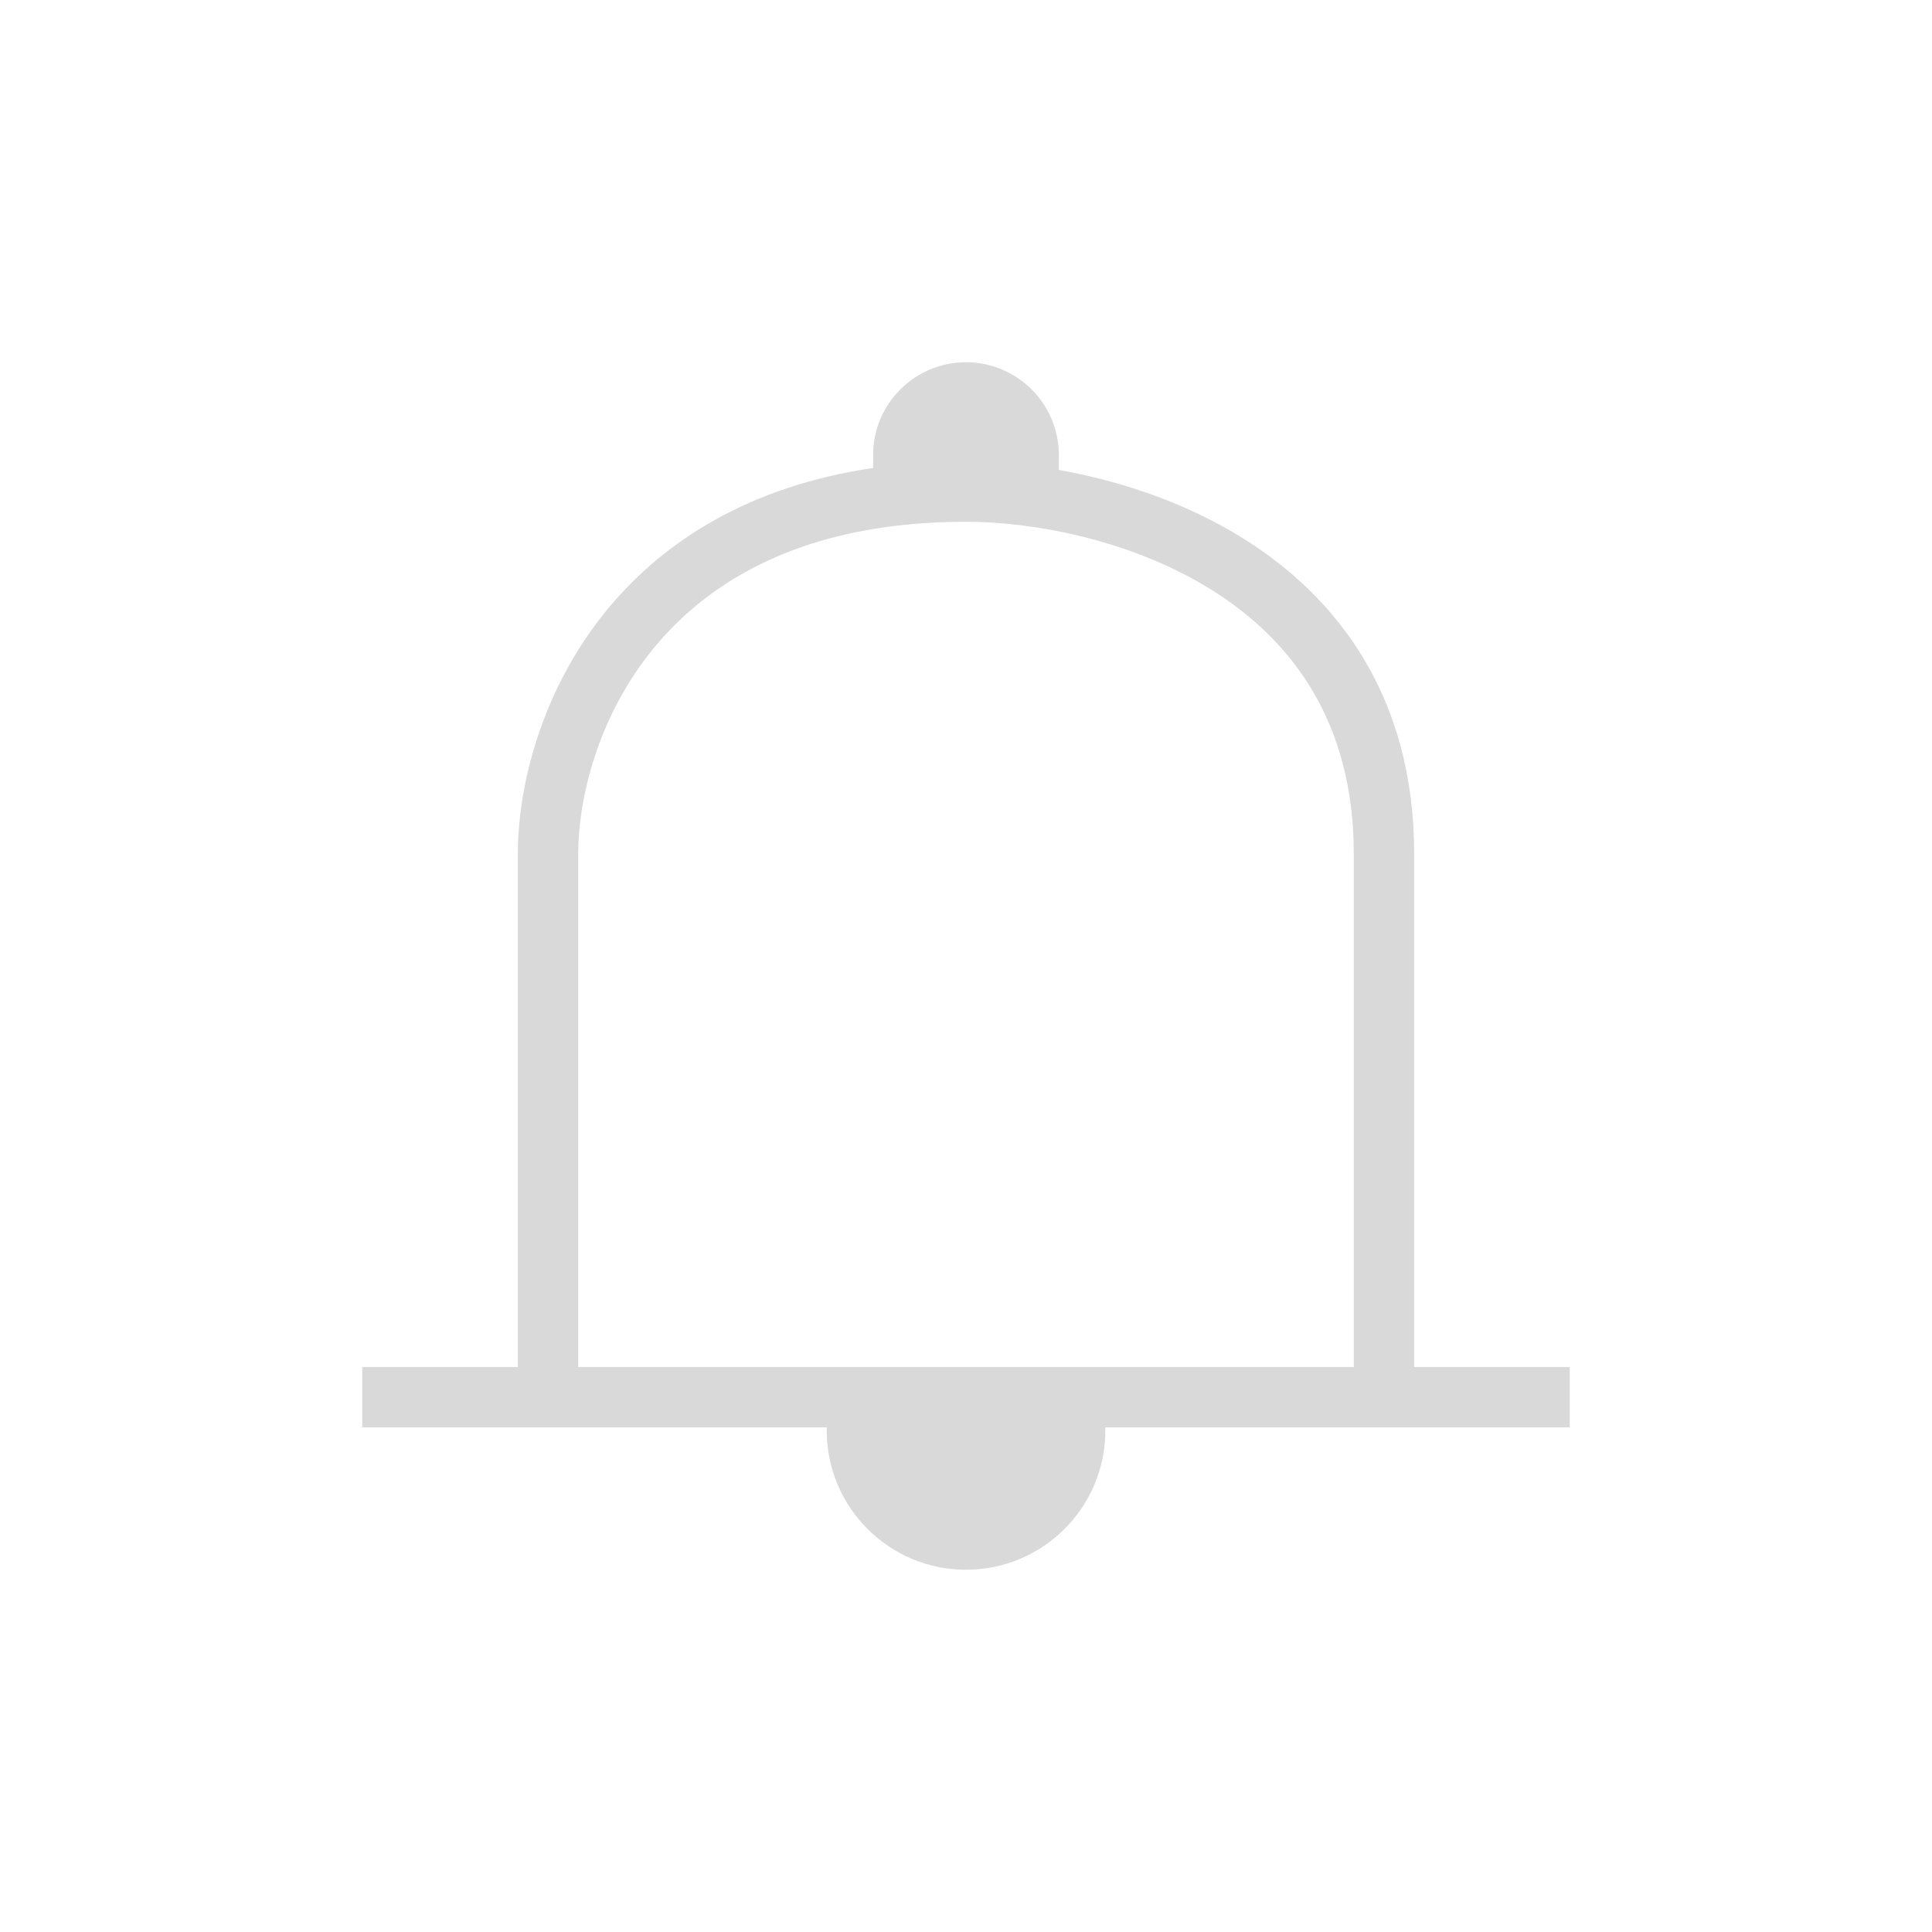 <svg width="32" height="32" viewBox="0 0 32 32" fill="none" xmlns="http://www.w3.org/2000/svg">
<path fill-rule="evenodd" clip-rule="evenodd" d="M14.461 7.538C14.461 6.689 15.15 6 16 6C16.849 6 17.538 6.689 17.538 7.538V7.784C18.519 7.958 19.613 8.308 20.592 8.918C22.16 9.897 23.423 11.547 23.423 14.143V22.642H26V23.642H18.308V23.692C18.308 24.967 17.275 26 16 26C14.726 26 13.693 24.967 13.693 23.692V23.642H6V22.642H8.577V14.143C8.577 13.046 8.952 11.428 10.077 10.073C11.003 8.958 12.413 8.053 14.461 7.751V7.538ZM9.577 14.143C9.577 13.238 9.895 11.857 10.847 10.712C11.781 9.587 13.366 8.642 16 8.642C17.087 8.642 18.72 8.929 20.063 9.767C21.379 10.588 22.423 11.938 22.423 14.143V22.642L9.577 22.642V14.143Z" fill="#D9D9D9"/>
</svg>
